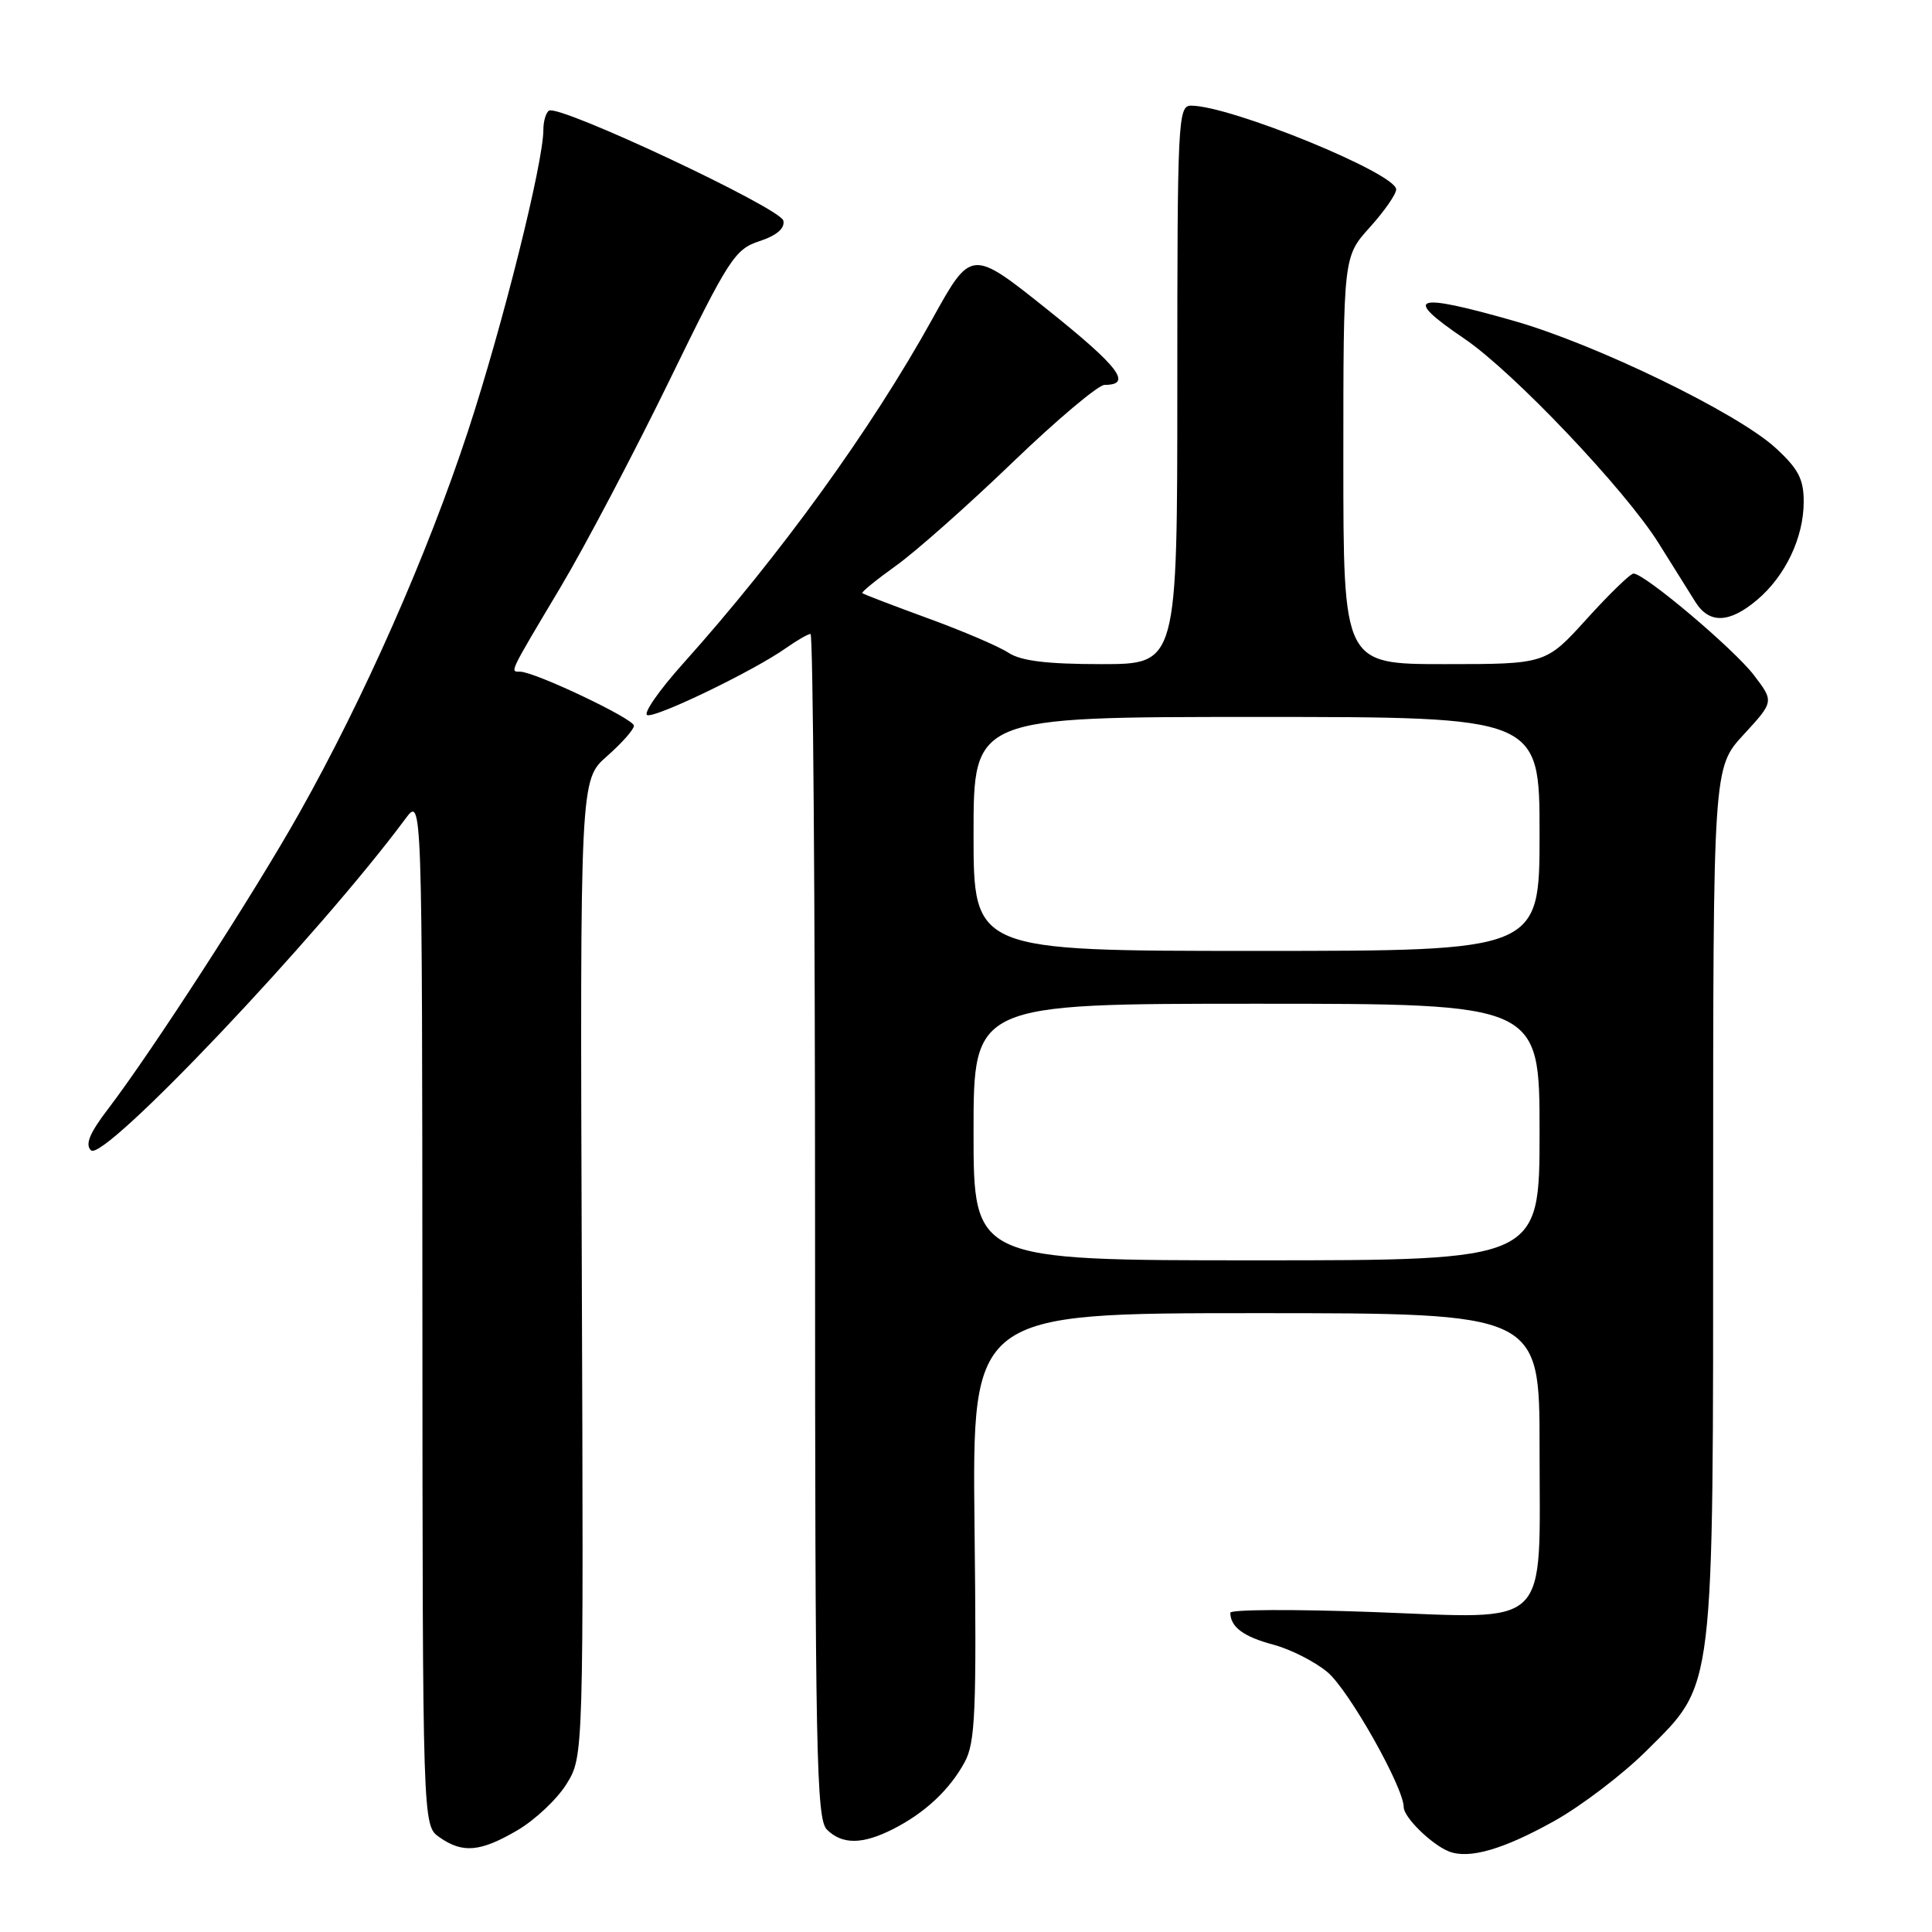 <?xml version="1.0" encoding="UTF-8" standalone="no"?>
<!DOCTYPE svg PUBLIC "-//W3C//DTD SVG 1.1//EN" "http://www.w3.org/Graphics/SVG/1.1/DTD/svg11.dtd" >
<svg xmlns="http://www.w3.org/2000/svg" xmlns:xlink="http://www.w3.org/1999/xlink" version="1.1" viewBox="0 0 256 256">
 <g >
 <path fill="currentColor"
d=" M 205.92 241.31 C 209.54 239.29 215.05 235.09 218.16 231.99 C 227.28 222.89 227.00 225.18 227.00 158.68 C 227.00 101.72 227.00 101.72 231.04 97.34 C 235.07 92.96 235.07 92.96 232.40 89.46 C 229.75 85.99 217.92 76.00 216.45 76.00 C 216.03 76.00 213.25 78.70 210.26 82.00 C 204.83 88.00 204.83 88.00 191.42 88.00 C 178.00 88.00 178.00 88.00 178.00 61.00 C 178.00 34.01 178.00 34.01 181.50 30.13 C 183.42 28.00 185.00 25.74 185.00 25.10 C 185.00 22.97 163.05 14.00 157.82 14.00 C 156.09 14.00 156.00 15.90 156.00 51.00 C 156.00 88.00 156.00 88.00 145.96 88.00 C 138.69 88.00 135.29 87.58 133.62 86.49 C 132.35 85.65 127.53 83.59 122.91 81.91 C 118.29 80.22 114.39 78.73 114.26 78.59 C 114.12 78.45 116.14 76.81 118.75 74.94 C 121.36 73.07 128.30 66.92 134.17 61.27 C 140.04 55.62 145.53 51.00 146.36 51.00 C 150.10 51.00 148.31 48.64 138.85 41.07 C 128.70 32.96 128.70 32.96 123.56 42.23 C 115.47 56.85 103.35 73.61 90.49 87.95 C 87.31 91.50 85.19 94.56 85.77 94.76 C 86.93 95.14 99.90 88.88 104.15 85.87 C 105.61 84.84 107.08 84.00 107.40 84.00 C 107.73 84.00 108.00 119.29 108.00 162.43 C 108.00 232.39 108.17 241.03 109.57 242.43 C 111.58 244.43 114.27 244.42 118.30 242.38 C 122.54 240.24 125.82 237.17 127.82 233.50 C 129.24 230.89 129.41 226.85 129.13 202.25 C 128.82 174.00 128.82 174.00 166.41 174.00 C 204.00 174.00 204.00 174.00 204.00 191.78 C 204.00 216.25 205.80 214.48 181.84 213.60 C 171.48 213.22 163.01 213.26 163.02 213.70 C 163.05 215.59 164.77 216.87 168.70 217.92 C 171.02 218.54 174.26 220.19 175.91 221.58 C 178.73 223.95 186.00 236.84 186.00 239.46 C 186.00 240.80 189.72 244.44 192.00 245.33 C 194.67 246.37 199.19 245.06 205.92 241.31 Z  M 68.58 242.51 C 70.91 241.14 73.84 238.38 75.08 236.37 C 77.33 232.72 77.33 232.72 77.09 168.03 C 76.86 103.33 76.86 103.33 80.43 100.20 C 82.39 98.47 84.00 96.66 84.00 96.16 C 84.00 95.25 70.84 89.00 68.91 89.00 C 67.56 89.00 67.37 89.39 74.32 77.73 C 77.52 72.36 83.96 60.12 88.64 50.54 C 96.57 34.26 97.37 33.03 100.62 31.96 C 102.92 31.20 104.01 30.27 103.80 29.24 C 103.49 27.60 74.13 13.81 72.75 14.66 C 72.34 14.91 72.00 16.05 72.00 17.19 C 72.00 21.57 66.60 43.14 62.02 57.10 C 56.63 73.49 48.25 92.47 39.65 107.75 C 33.66 118.41 20.18 139.25 14.33 146.93 C 11.87 150.14 11.25 151.65 12.06 152.43 C 13.73 154.04 42.24 123.97 53.72 108.49 C 55.94 105.50 55.94 105.50 55.97 173.69 C 56.00 241.89 56.00 241.89 58.22 243.44 C 61.31 245.61 63.65 245.40 68.58 242.51 Z  M 232.80 79.51 C 236.57 76.34 239.00 71.23 239.00 66.48 C 239.00 63.47 238.29 62.12 235.26 59.34 C 230.20 54.71 211.50 45.63 200.64 42.53 C 187.28 38.72 185.75 39.26 194.04 44.88 C 200.51 49.27 215.30 64.84 219.76 71.95 C 221.67 75.00 223.87 78.51 224.64 79.75 C 226.47 82.68 229.13 82.60 232.80 79.51 Z  M 129.00 150.00 C 129.00 133.00 129.00 133.00 166.50 133.00 C 204.00 133.00 204.00 133.00 204.00 150.00 C 204.00 167.00 204.00 167.00 166.50 167.00 C 129.00 167.00 129.00 167.00 129.00 150.00 Z  M 129.00 110.50 C 129.00 95.00 129.00 95.00 166.50 95.00 C 204.00 95.00 204.00 95.00 204.00 110.50 C 204.00 126.00 204.00 126.00 166.50 126.00 C 129.00 126.00 129.00 126.00 129.00 110.50 Z "/>
</g>
</svg>